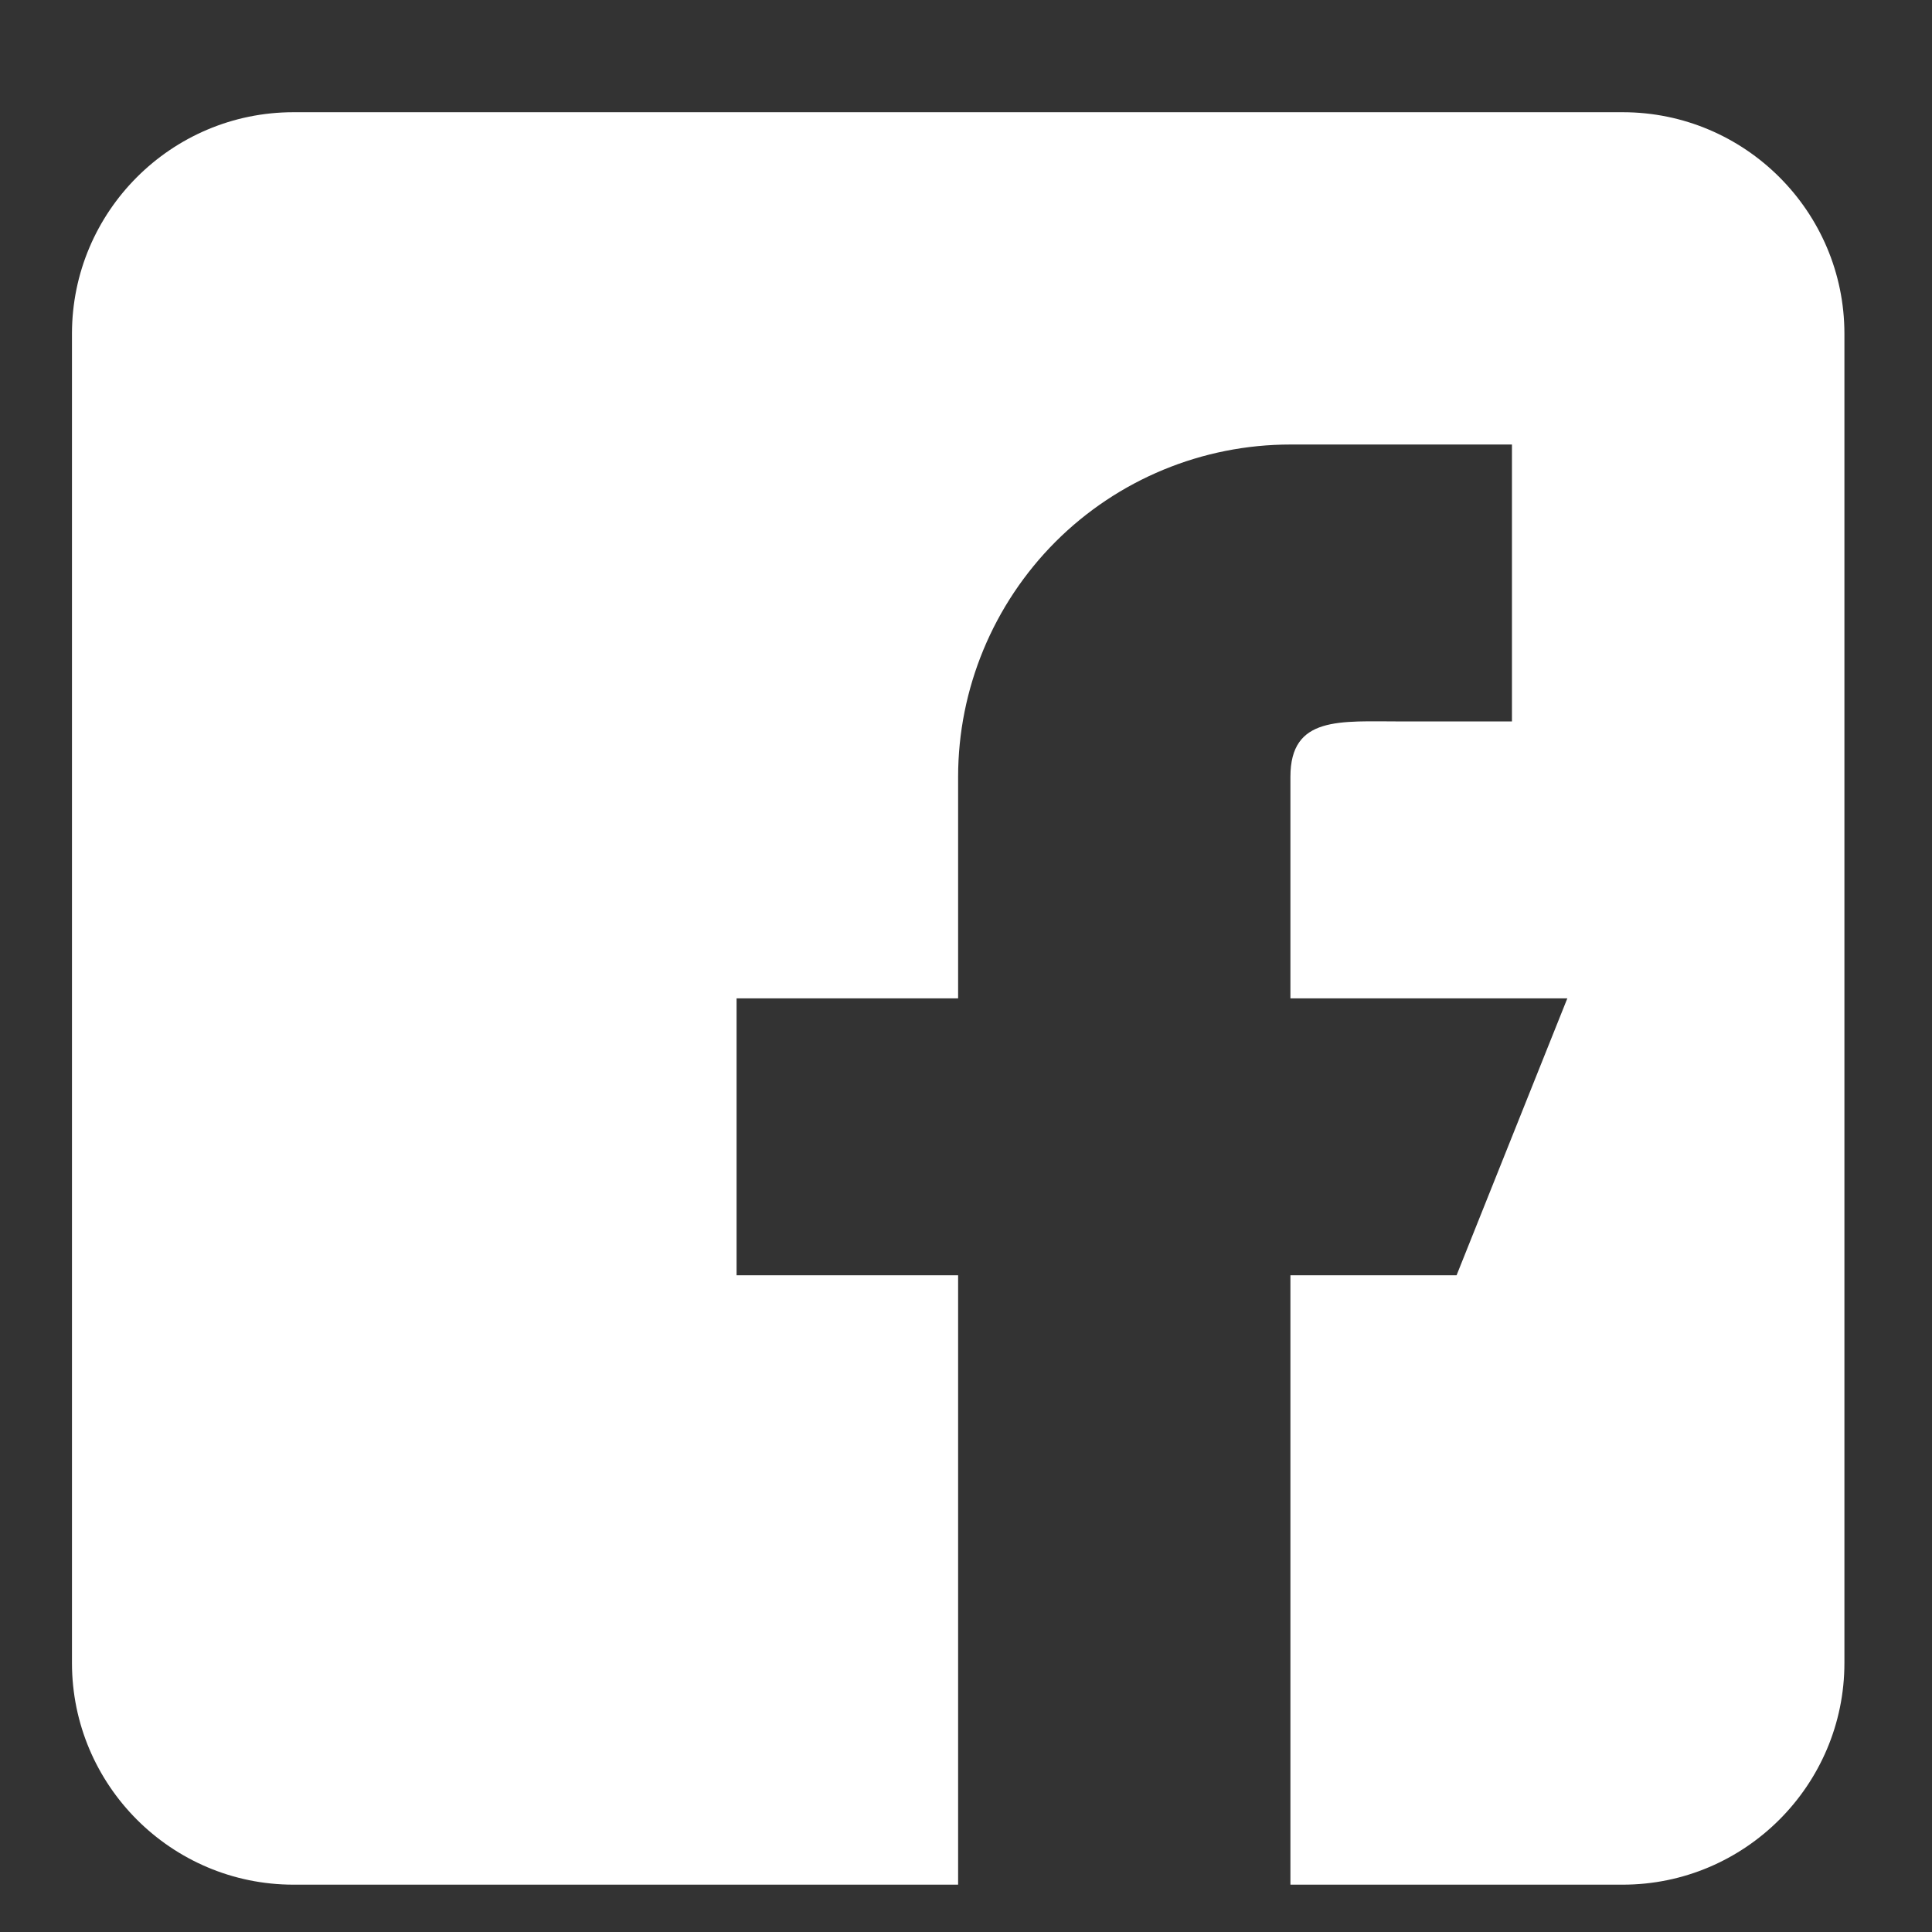 <svg width="12" height="12" viewBox="0 0 12 12" fill="none" xmlns="http://www.w3.org/2000/svg">
<rect x="0" y="0" width="12" height="12" fill="#333333" stroke="none"/>
<path fill-rule="evenodd" clip-rule="evenodd" d="M10.079 0.697H1.823C1.064 0.697 0.447 1.314 0.447 2.073V10.329C0.447 11.088 1.064 11.706 1.823 11.706H5.951V7.921H4.575V6.201H5.951V4.825C5.951 4.278 6.169 3.753 6.556 3.365C6.943 2.978 7.468 2.761 8.015 2.761H9.391V4.481H8.703C8.323 4.481 8.015 4.445 8.015 4.825V6.201H9.735L9.047 7.921H8.015V11.706H10.079C10.838 11.706 11.456 11.088 11.456 10.329V2.073C11.456 1.314 10.838 0.697 10.079 0.697Z" fill="white"/>
</svg>
